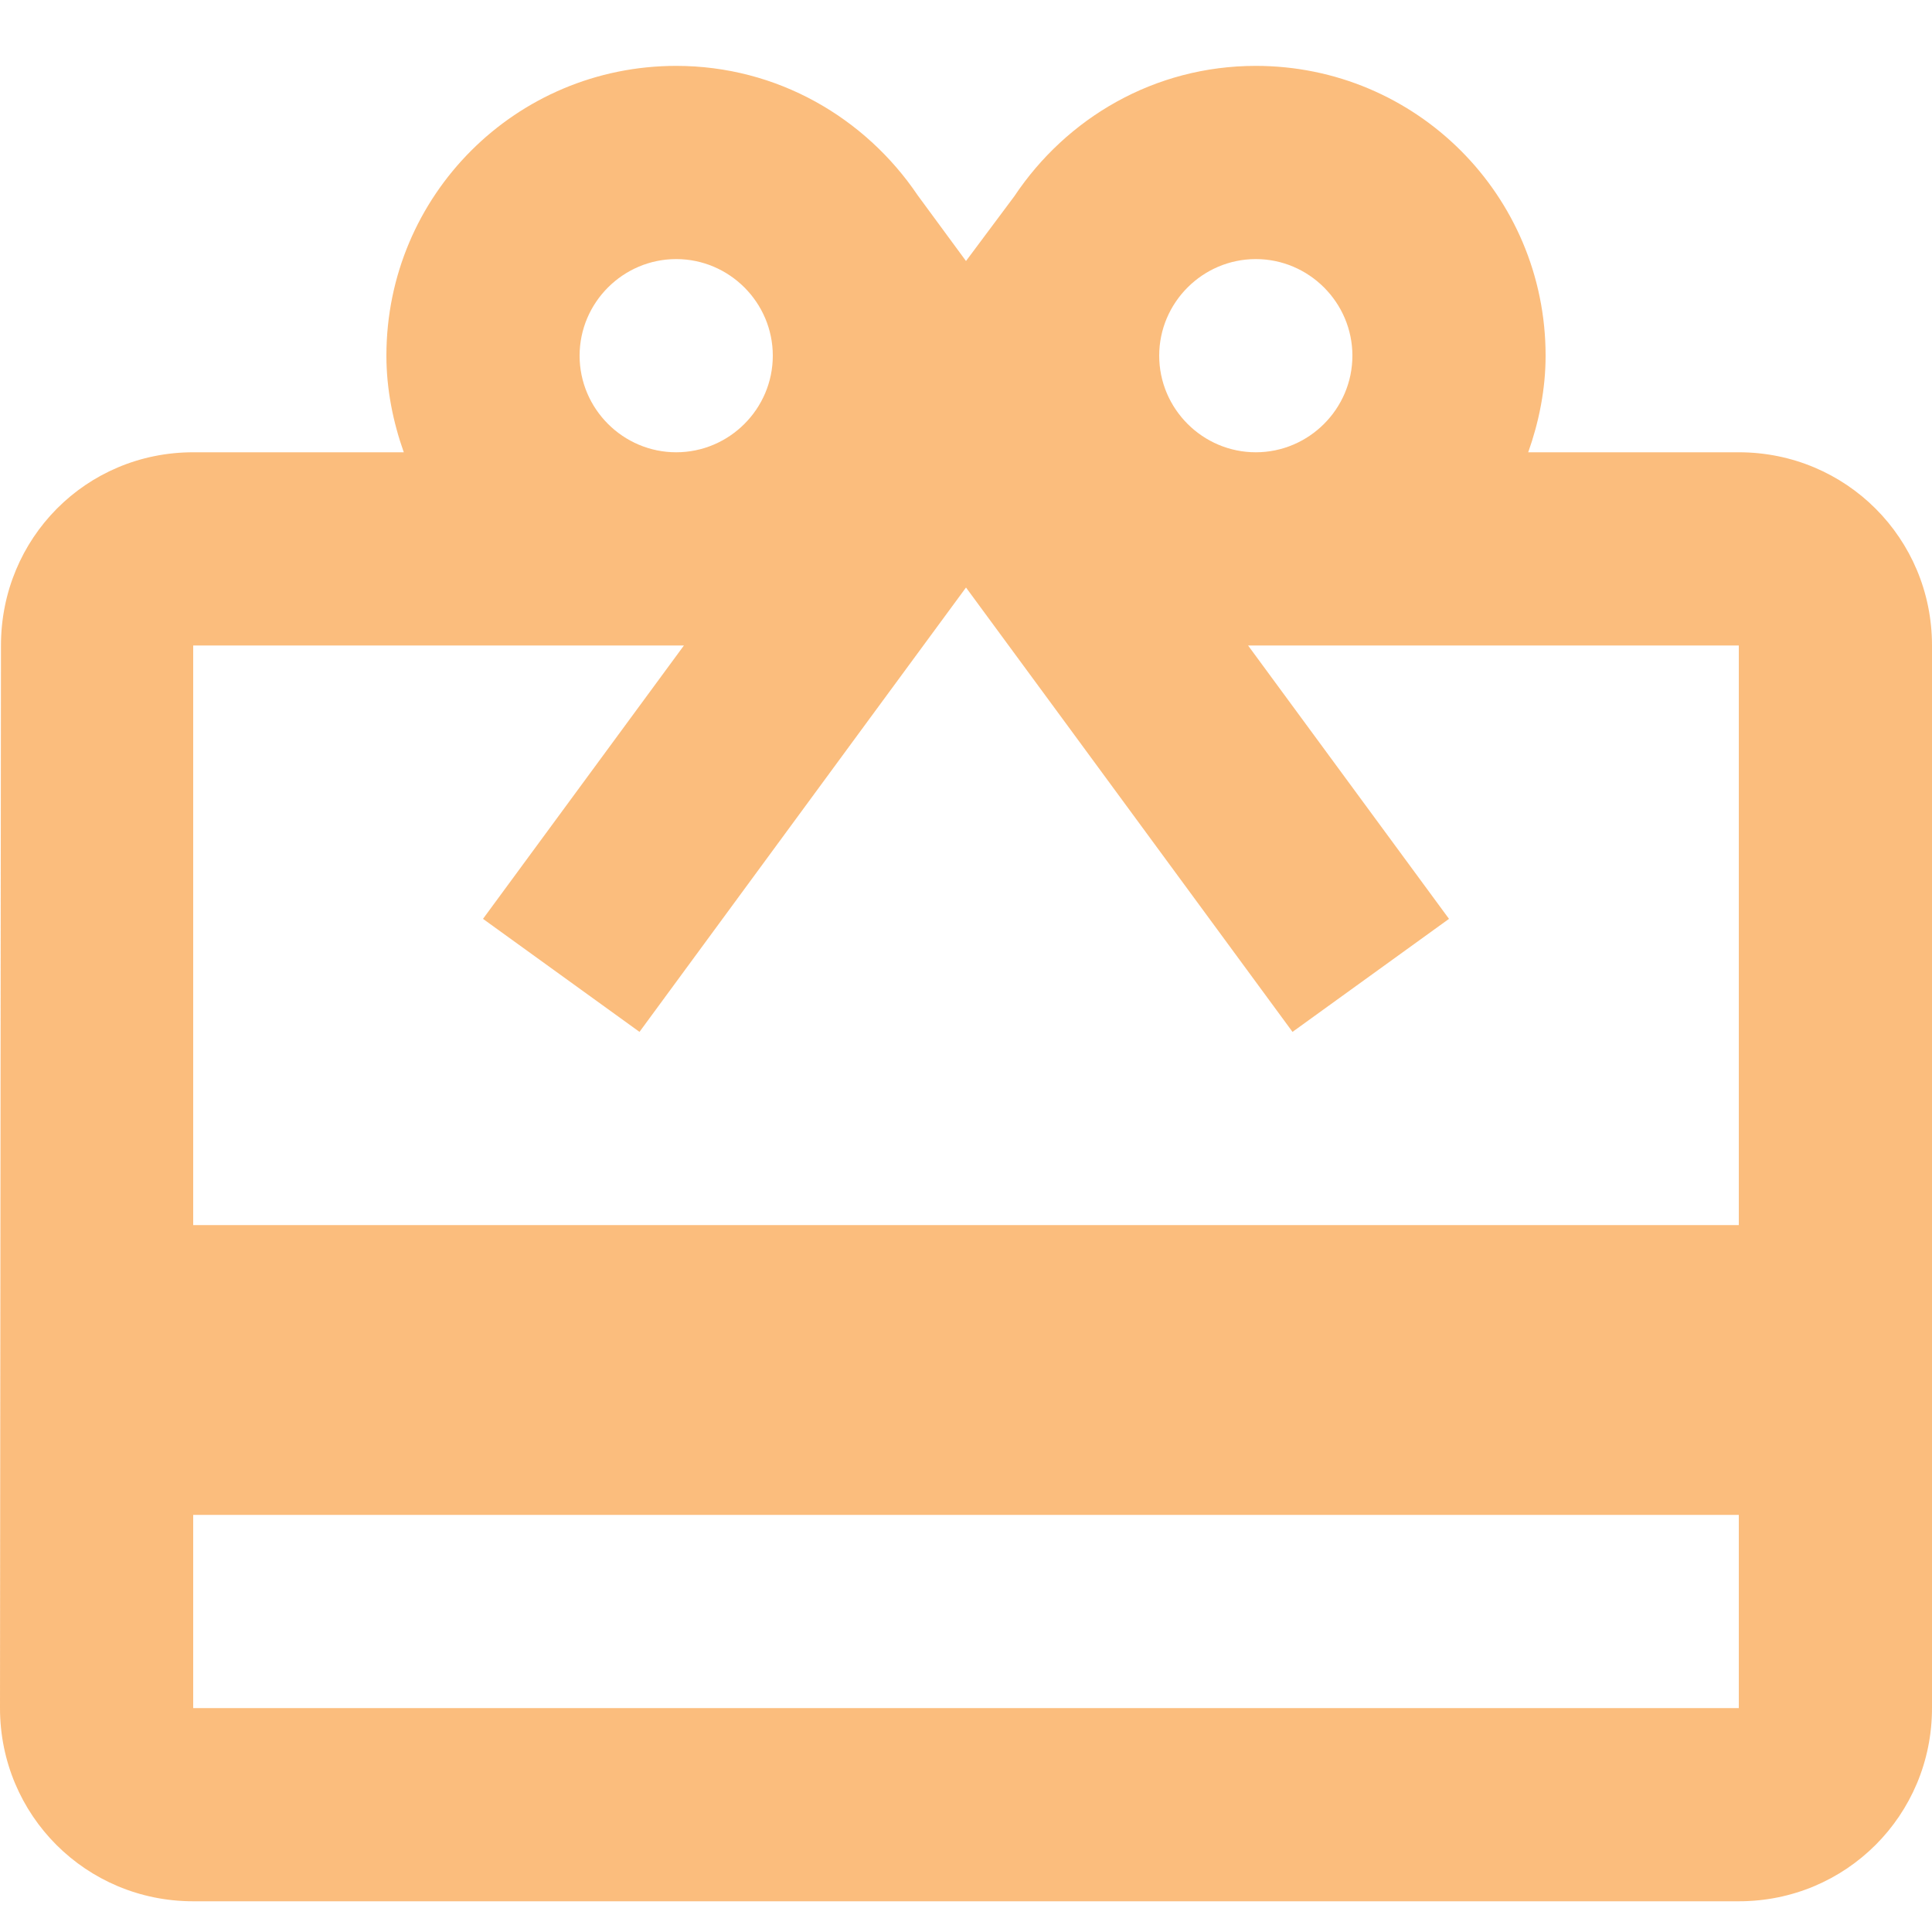 <svg
                    width="20"
                    height="20"
                    viewBox="0 0 20 20"
                    fill="none"
                    xmlns="http://www.w3.org/2000/svg"
                  >
                    <path
                      d="M18 4.682H15.82C15.93 4.372 16 4.032 16 3.682C16 2.022 14.66 0.682 13 0.682C11.95 0.682 11.04 1.222 10.5 2.032L10 2.702L9.5 2.022C8.96 1.222 8.05 0.682 7 0.682C5.34 0.682 4 2.022 4 3.682C4 4.032 4.07 4.372 4.18 4.682H2C0.89 4.682 0.01 5.572 0.01 6.682L0 17.682C0 18.792 0.89 19.682 2 19.682H18C19.11 19.682 20 18.792 20 17.682V6.682C20 5.572 19.11 4.682 18 4.682ZM13 2.682C13.55 2.682 14 3.132 14 3.682C14 4.232 13.55 4.682 13 4.682C12.45 4.682 12 4.232 12 3.682C12 3.132 12.45 2.682 13 2.682ZM7 2.682C7.55 2.682 8 3.132 8 3.682C8 4.232 7.55 4.682 7 4.682C6.45 4.682 6 4.232 6 3.682C6 3.132 6.45 2.682 7 2.682ZM18 17.682H2V15.682H18V17.682ZM18 12.682H2V6.682H7.08L5 9.512L6.62 10.682L9 7.442L10 6.082L11 7.442L13.38 10.682L15 9.512L12.92 6.682H18V12.682Z"
                      fill="#f77d00"
                      fill-opacity="0.51"
                    />
                  </svg>